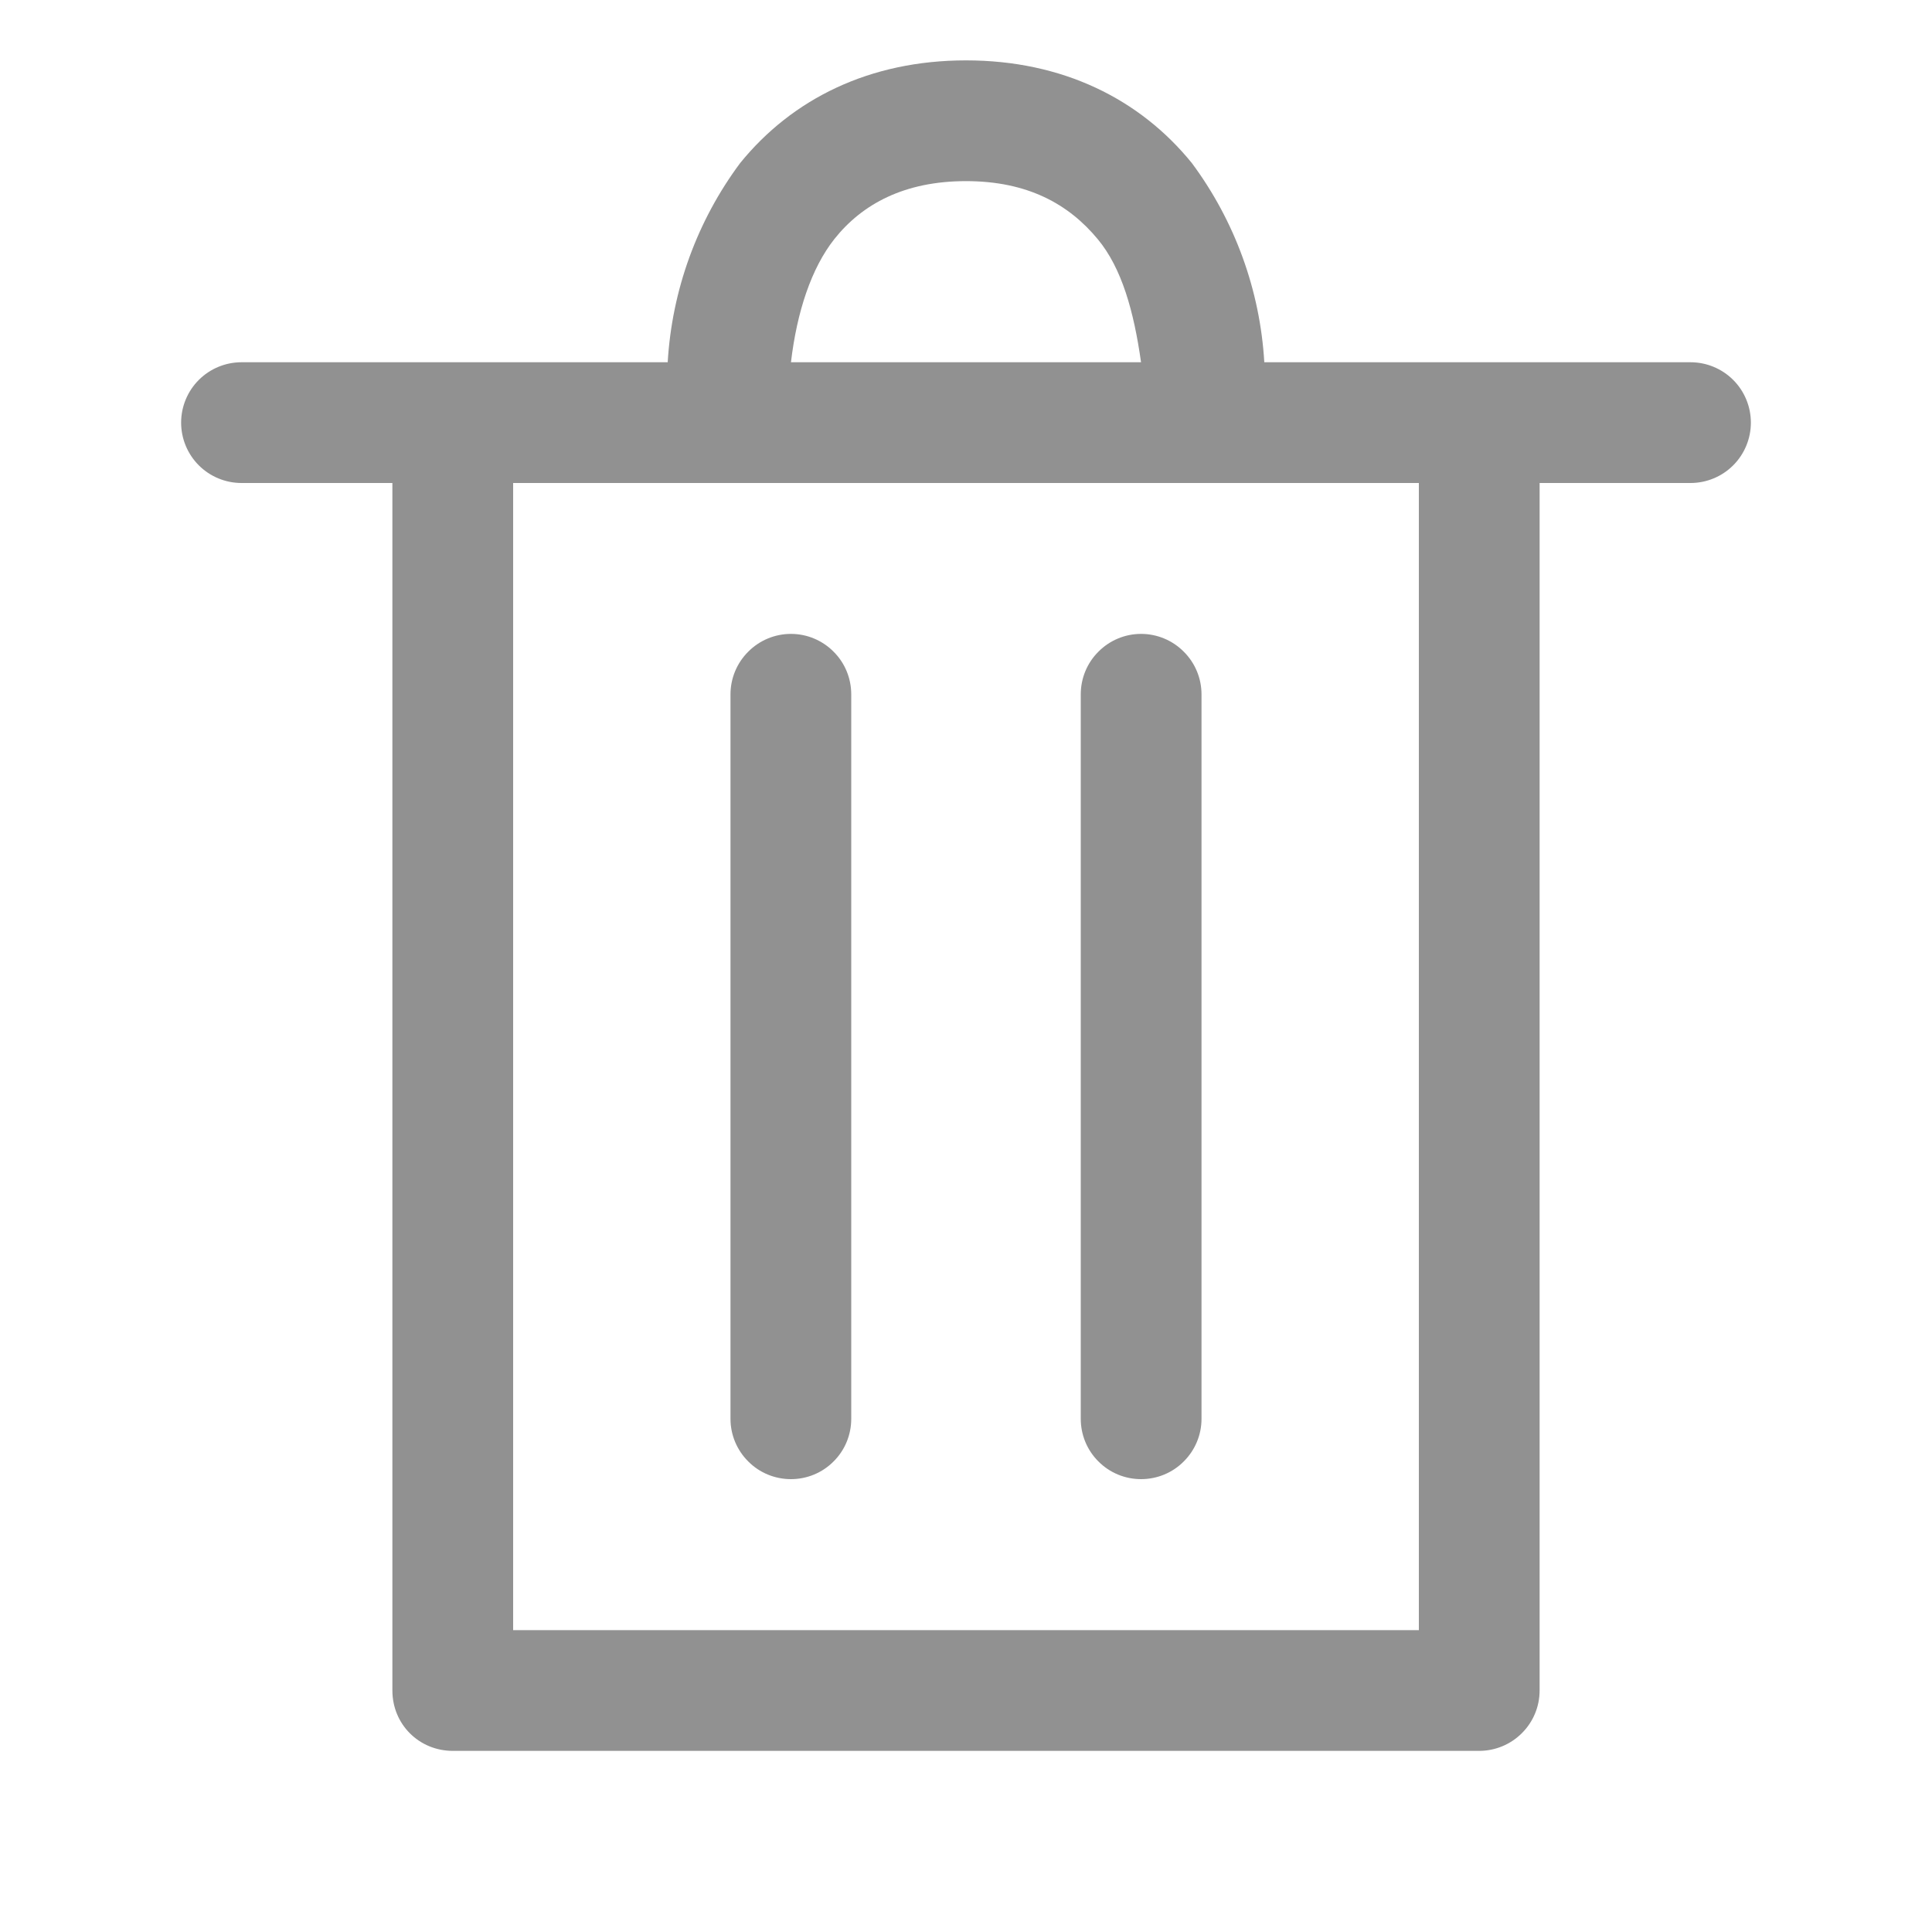 <svg width="20" height="20" viewBox="0 0 20 20" fill="none" xmlns="http://www.w3.org/2000/svg">
<path d="M17.5 3.75H13.088C13.044 3.004 12.783 2.287 12.338 1.688C11.8 1.025 11 0.625 10 0.625C9 0.625 8.2 1.025 7.662 1.688C7.216 2.287 6.956 3.004 6.912 3.75H2.5C2.334 3.75 2.175 3.816 2.058 3.933C1.941 4.05 1.875 4.209 1.875 4.375C1.875 4.541 1.941 4.7 2.058 4.817C2.175 4.934 2.334 5 2.5 5H4.062V17.5C4.062 17.85 4.338 18.125 4.688 18.125H15.312C15.478 18.125 15.637 18.059 15.754 17.942C15.872 17.825 15.938 17.666 15.938 17.5V5H17.5C17.666 5 17.825 4.934 17.942 4.817C18.059 4.7 18.125 4.541 18.125 4.375C18.125 4.209 18.059 4.05 17.942 3.933C17.825 3.816 17.666 3.75 17.5 3.75ZM8.637 2.475C8.925 2.112 9.363 1.875 10 1.875C10.637 1.875 11.062 2.112 11.363 2.475C11.613 2.775 11.738 3.225 11.812 3.75H8.188C8.25 3.225 8.4 2.775 8.637 2.475ZM14.688 16.875H5.312V5H14.688V16.875Z" fill="#919191"/>
<path d="M8.188 6.562C8.022 6.562 7.863 6.628 7.746 6.746C7.628 6.863 7.562 7.022 7.562 7.188V14.688C7.562 14.853 7.628 15.012 7.746 15.129C7.863 15.247 8.022 15.312 8.188 15.312C8.353 15.312 8.512 15.247 8.629 15.129C8.747 15.012 8.812 14.853 8.812 14.688V7.188C8.812 7.022 8.747 6.863 8.629 6.746C8.512 6.628 8.353 6.562 8.188 6.562ZM11.812 6.562C11.647 6.562 11.488 6.628 11.371 6.746C11.253 6.863 11.188 7.022 11.188 7.188V14.688C11.188 14.853 11.253 15.012 11.371 15.129C11.488 15.247 11.647 15.312 11.812 15.312C11.978 15.312 12.137 15.247 12.254 15.129C12.372 15.012 12.438 14.853 12.438 14.688V7.188C12.438 7.022 12.372 6.863 12.254 6.746C12.137 6.628 11.978 6.562 11.812 6.562Z" fill="#919191"/>
</svg>
